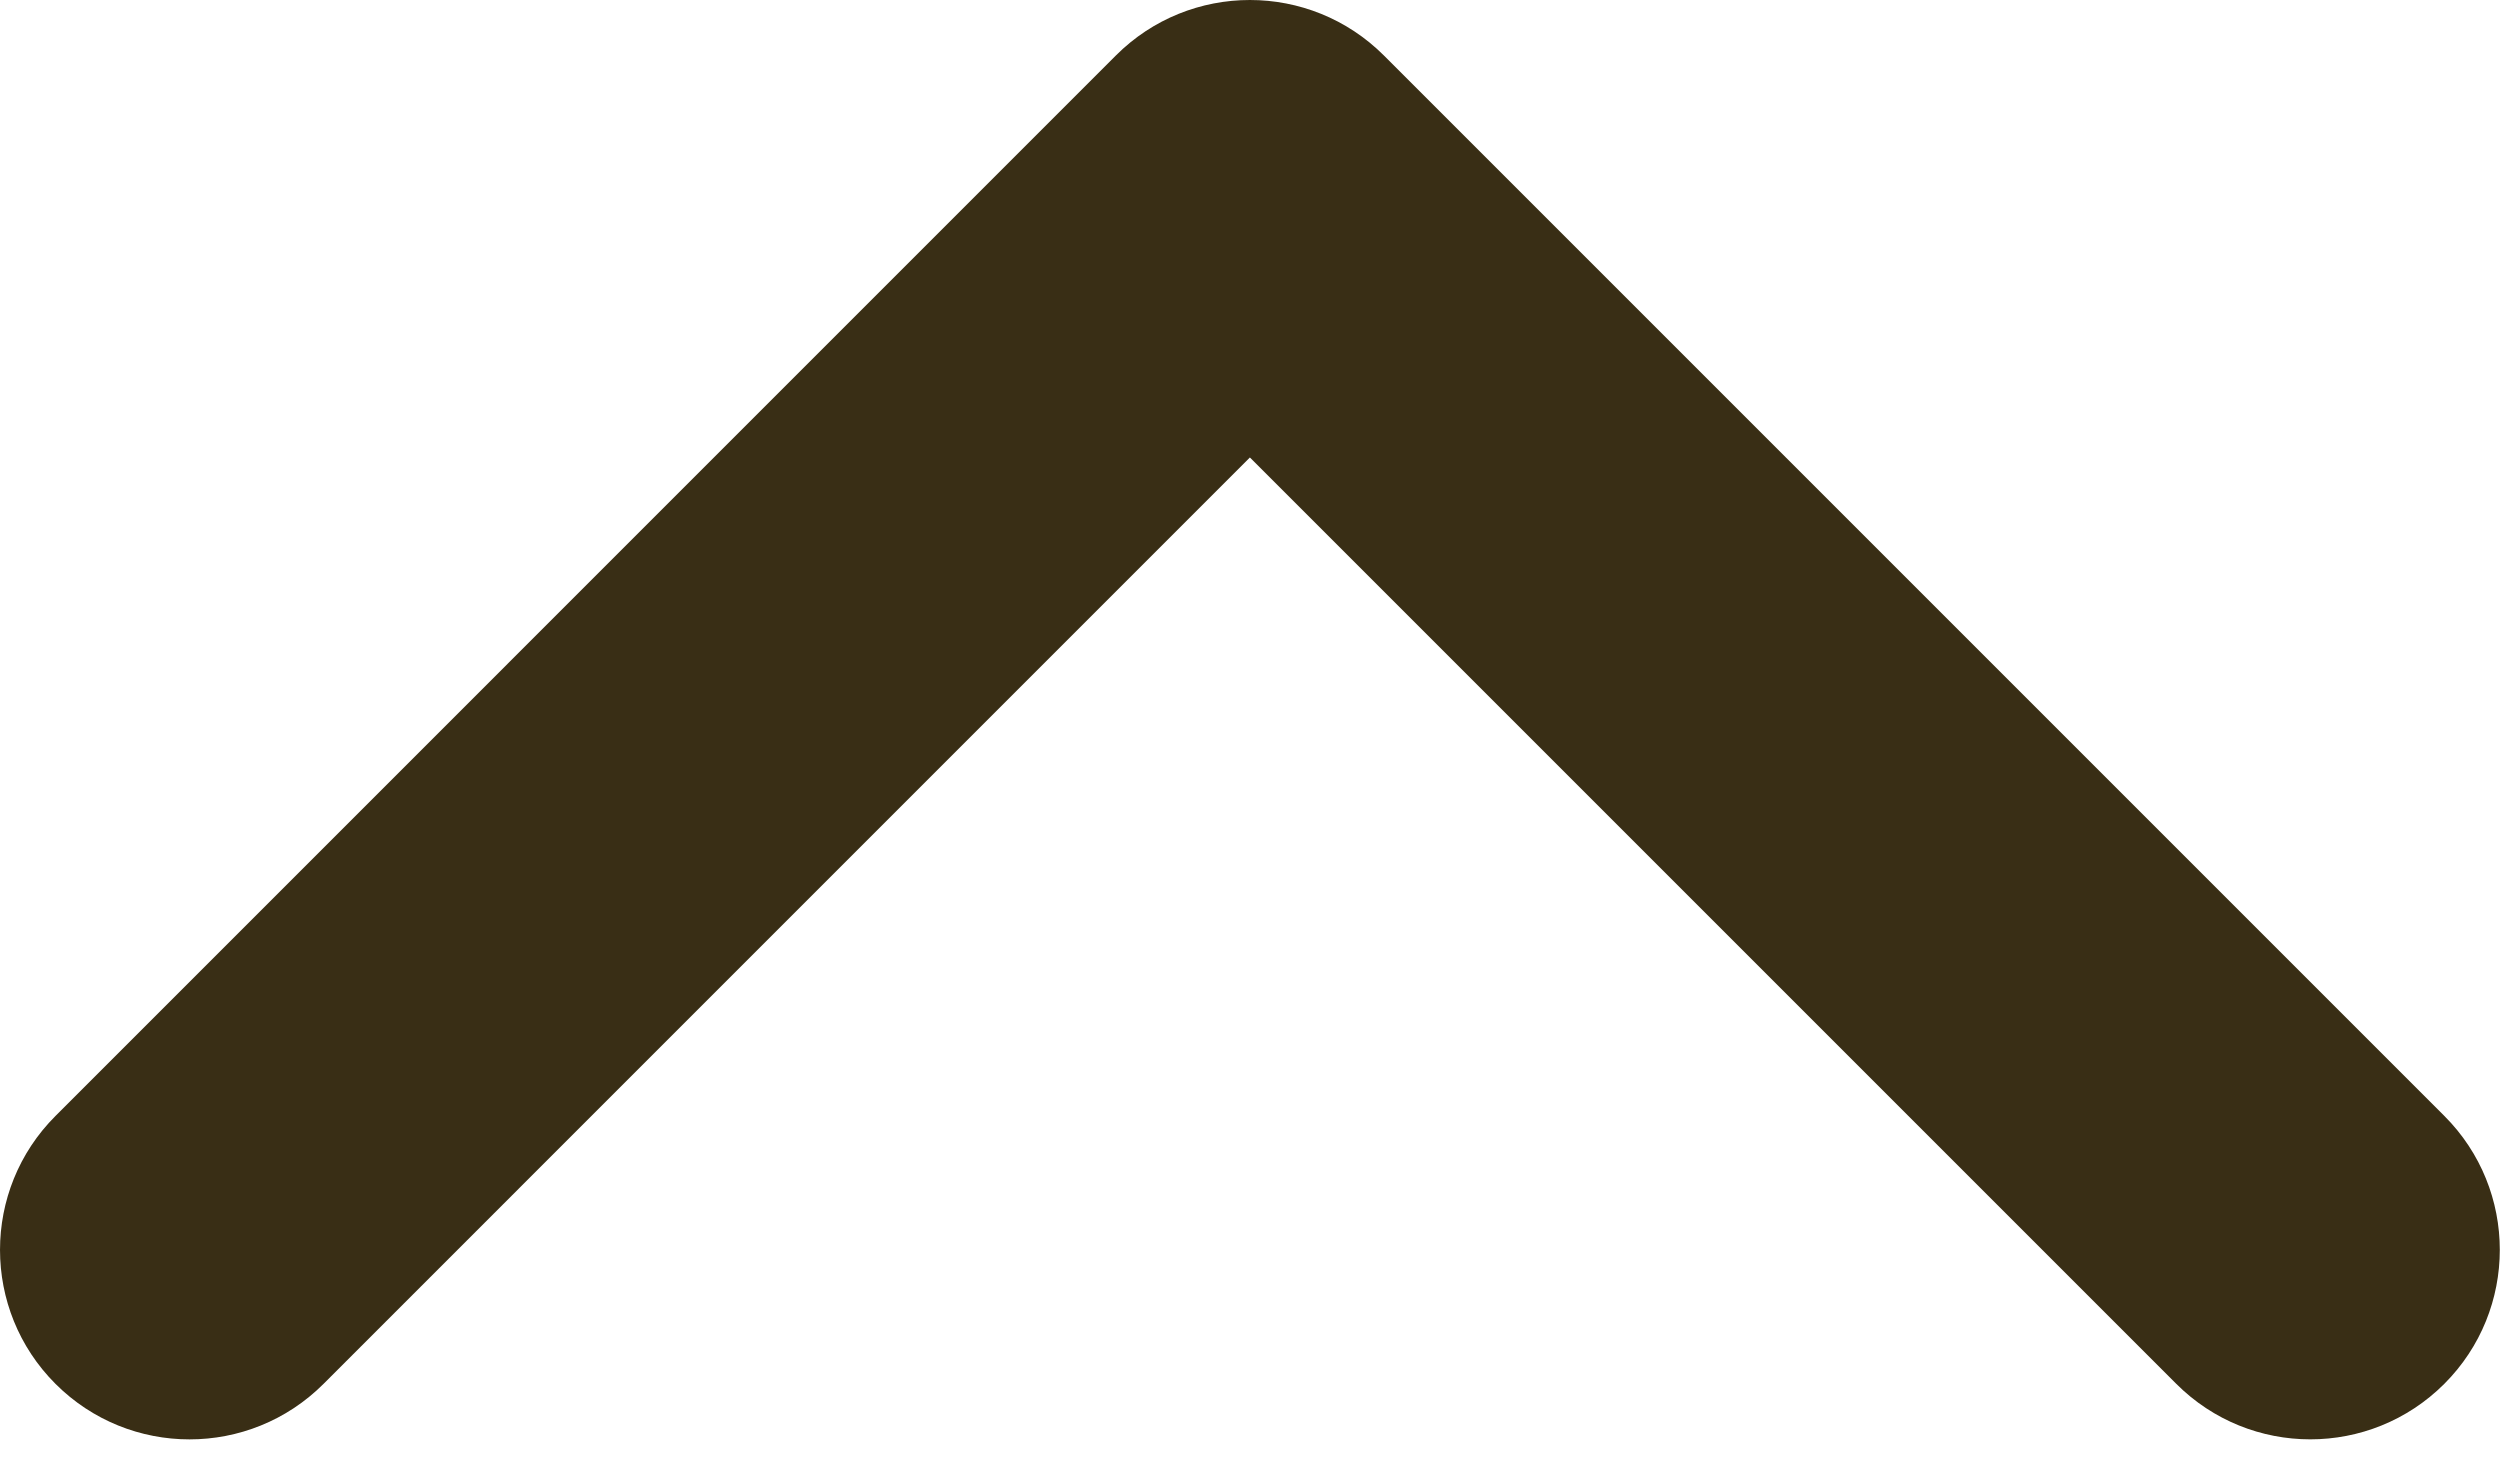 <?xml version="1.0" encoding="utf-8"?>
<!-- Generator: Adobe Illustrator 16.2.0, SVG Export Plug-In . SVG Version: 6.00 Build 0)  -->
<!DOCTYPE svg PUBLIC "-//W3C//DTD SVG 1.1//EN" "http://www.w3.org/Graphics/SVG/1.1/DTD/svg11.dtd">
<svg version="1.1" id="Layer_1" xmlns="http://www.w3.org/2000/svg" xmlns:xlink="http://www.w3.org/1999/xlink" x="0px" y="0px"
	 width="65.964px" height="38.622px" viewBox="0 0 65.964 38.622" enable-background="new 0 0 65.964 38.622" xml:space="preserve">
<path fill="#392E15" d="M32.979,0c1.28,0,2.559,0.488,3.536,1.464l27.979,27.979c1.953,1.952,1.953,5.118,0,7.071
	c-1.953,1.952-5.118,1.952-7.071,0L32.979,12.071L8.536,36.515c-1.953,1.952-5.118,1.952-7.071,0c-1.953-1.953-1.953-5.119,0-7.071
	L29.443,1.464C30.419,0.488,31.699,0,32.979,0z"/>
</svg>
